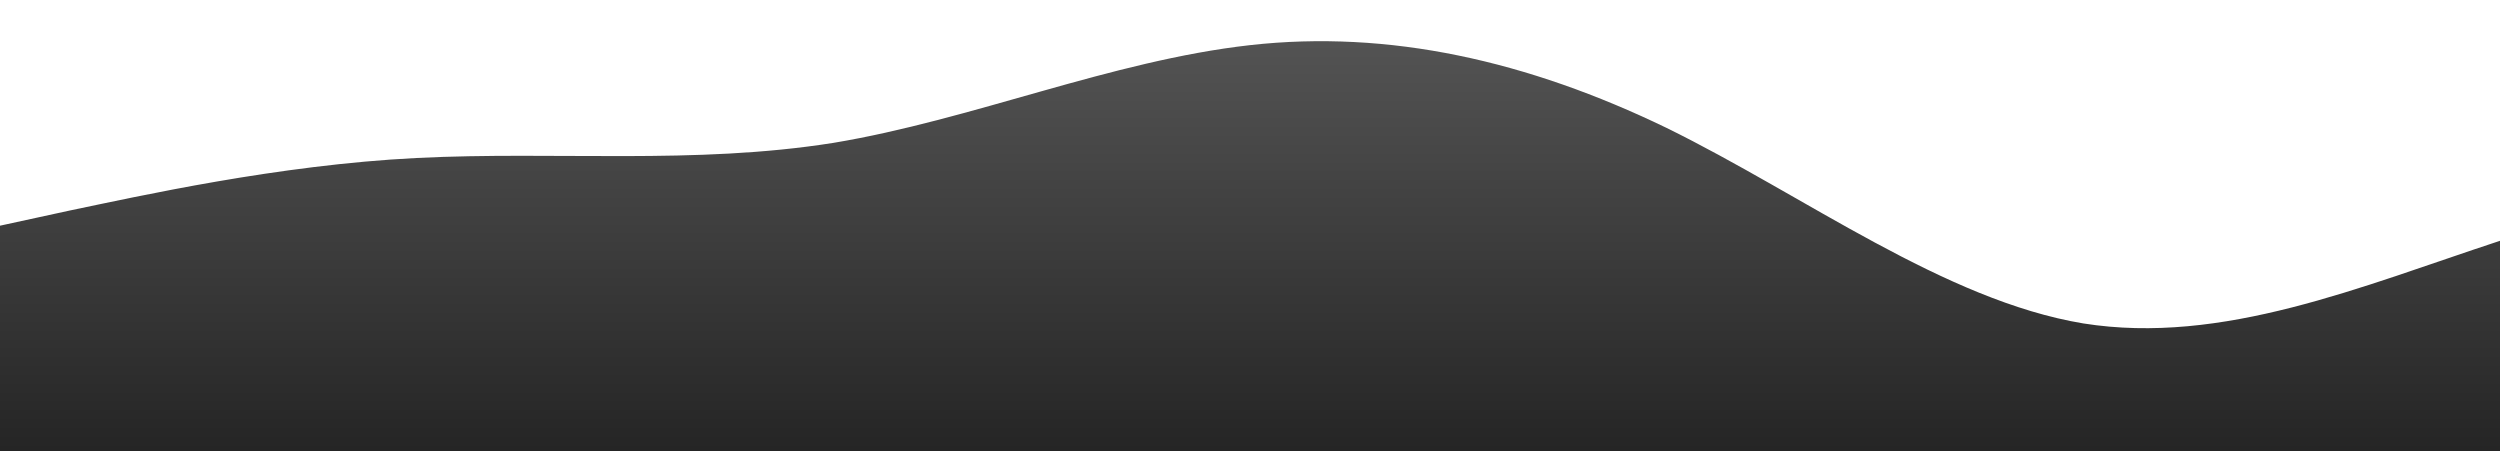 <?xml version="1.0" standalone="no"?>
<svg xmlns:xlink="http://www.w3.org/1999/xlink" id="wave" style="transform:rotate(0deg); transition: 0.3s" viewBox="0 0 1440 260" version="1.1" xmlns="http://www.w3.org/2000/svg"><defs><linearGradient id="sw-gradient-0" x1="0" x2="0" y1="1" y2="0"><stop stop-color="rgba(36.799, 36.799, 36.799, 1)" offset="0%"/><stop stop-color="rgba(84.611, 84.611, 84.611, 1)" offset="100%"/></linearGradient></defs><path style="transform:translate(0, 0px); opacity:1" fill="url(#sw-gradient-0)" d="M0,130L40,121.3C80,113,160,95,240,91C320,87,400,95,480,82.3C560,69,640,35,720,26C800,17,880,35,960,73.7C1040,113,1120,173,1200,186.3C1280,199,1360,165,1440,138.7C1520,113,1600,95,1680,104C1760,113,1840,147,1920,147.3C2000,147,2080,113,2160,86.7C2240,61,2320,43,2400,60.7C2480,78,2560,130,2640,130C2720,130,2800,78,2880,69.3C2960,61,3040,95,3120,99.7C3200,104,3280,78,3360,82.3C3440,87,3520,121,3600,134.3C3680,147,3760,139,3840,147.3C3920,156,4000,182,4080,190.7C4160,199,4240,191,4320,156C4400,121,4480,61,4560,60.7C4640,61,4720,121,4800,160.3C4880,199,4960,217,5040,195C5120,173,5200,113,5280,82.3C5360,52,5440,52,5520,52C5600,52,5680,52,5720,52L5760,52L5760,260L5720,260C5680,260,5600,260,5520,260C5440,260,5360,260,5280,260C5200,260,5120,260,5040,260C4960,260,4880,260,4800,260C4720,260,4640,260,4560,260C4480,260,4400,260,4320,260C4240,260,4160,260,4080,260C4000,260,3920,260,3840,260C3760,260,3680,260,3600,260C3520,260,3440,260,3360,260C3280,260,3200,260,3120,260C3040,260,2960,260,2880,260C2800,260,2720,260,2640,260C2560,260,2480,260,2400,260C2320,260,2240,260,2160,260C2080,260,2000,260,1920,260C1840,260,1760,260,1680,260C1600,260,1520,260,1440,260C1360,260,1280,260,1200,260C1120,260,1040,260,960,260C880,260,800,260,720,260C640,260,560,260,480,260C400,260,320,260,240,260C160,260,80,260,40,260L0,260Z"/></svg>